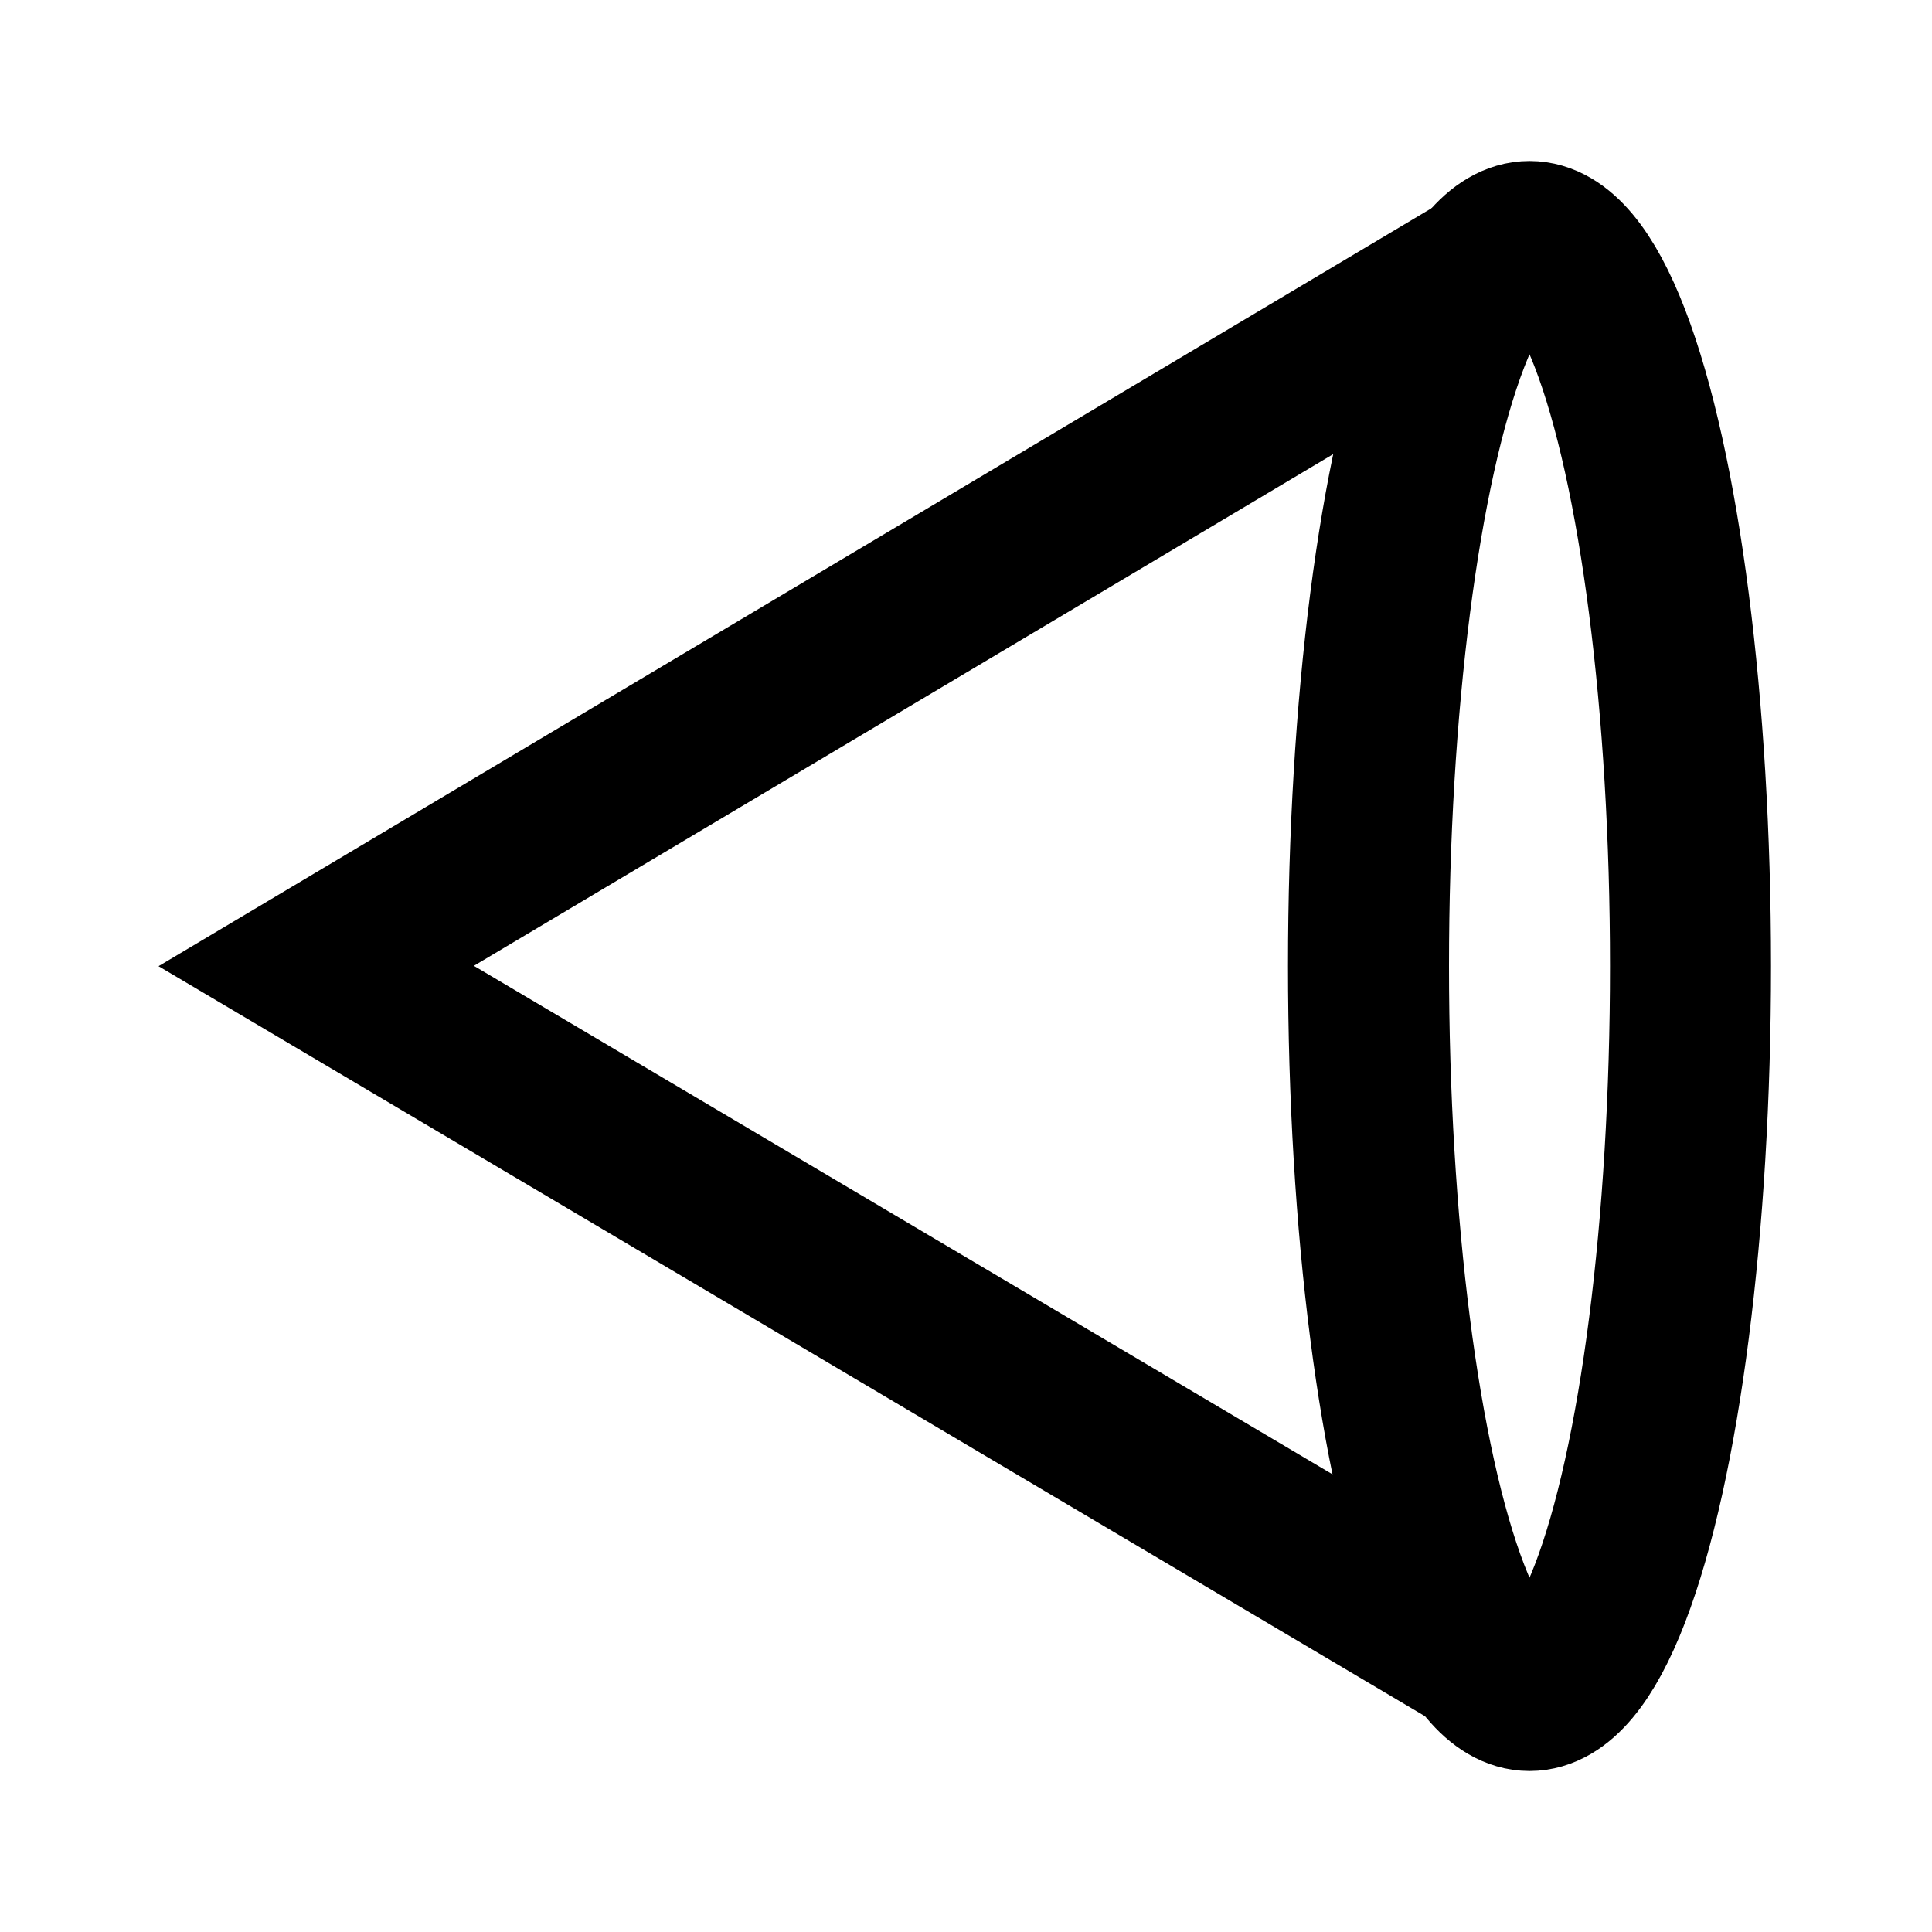 <?xml version="1.0" encoding="UTF-8"?>
<svg width="12px" height="12px" viewBox="0 0 12 12" version="1.1" xmlns="http://www.w3.org/2000/svg" xmlns:xlink="http://www.w3.org/1999/xlink">
    <title>cone</title>
    <g id="cone" stroke="none" stroke-width="1" fill="none" fill-rule="evenodd">
        <rect fill="#FFFFFF" x="0" y="0" width="12" height="12"></rect>
        <polyline id="Path-7" stroke="#000000" points="9.5 10.463 1.964 6 9.5 1.513"></polyline>
        <ellipse id="Oval" stroke="#000000" cx="9.5" cy="6" rx="1" ry="4.5"></ellipse>
    </g>
</svg>